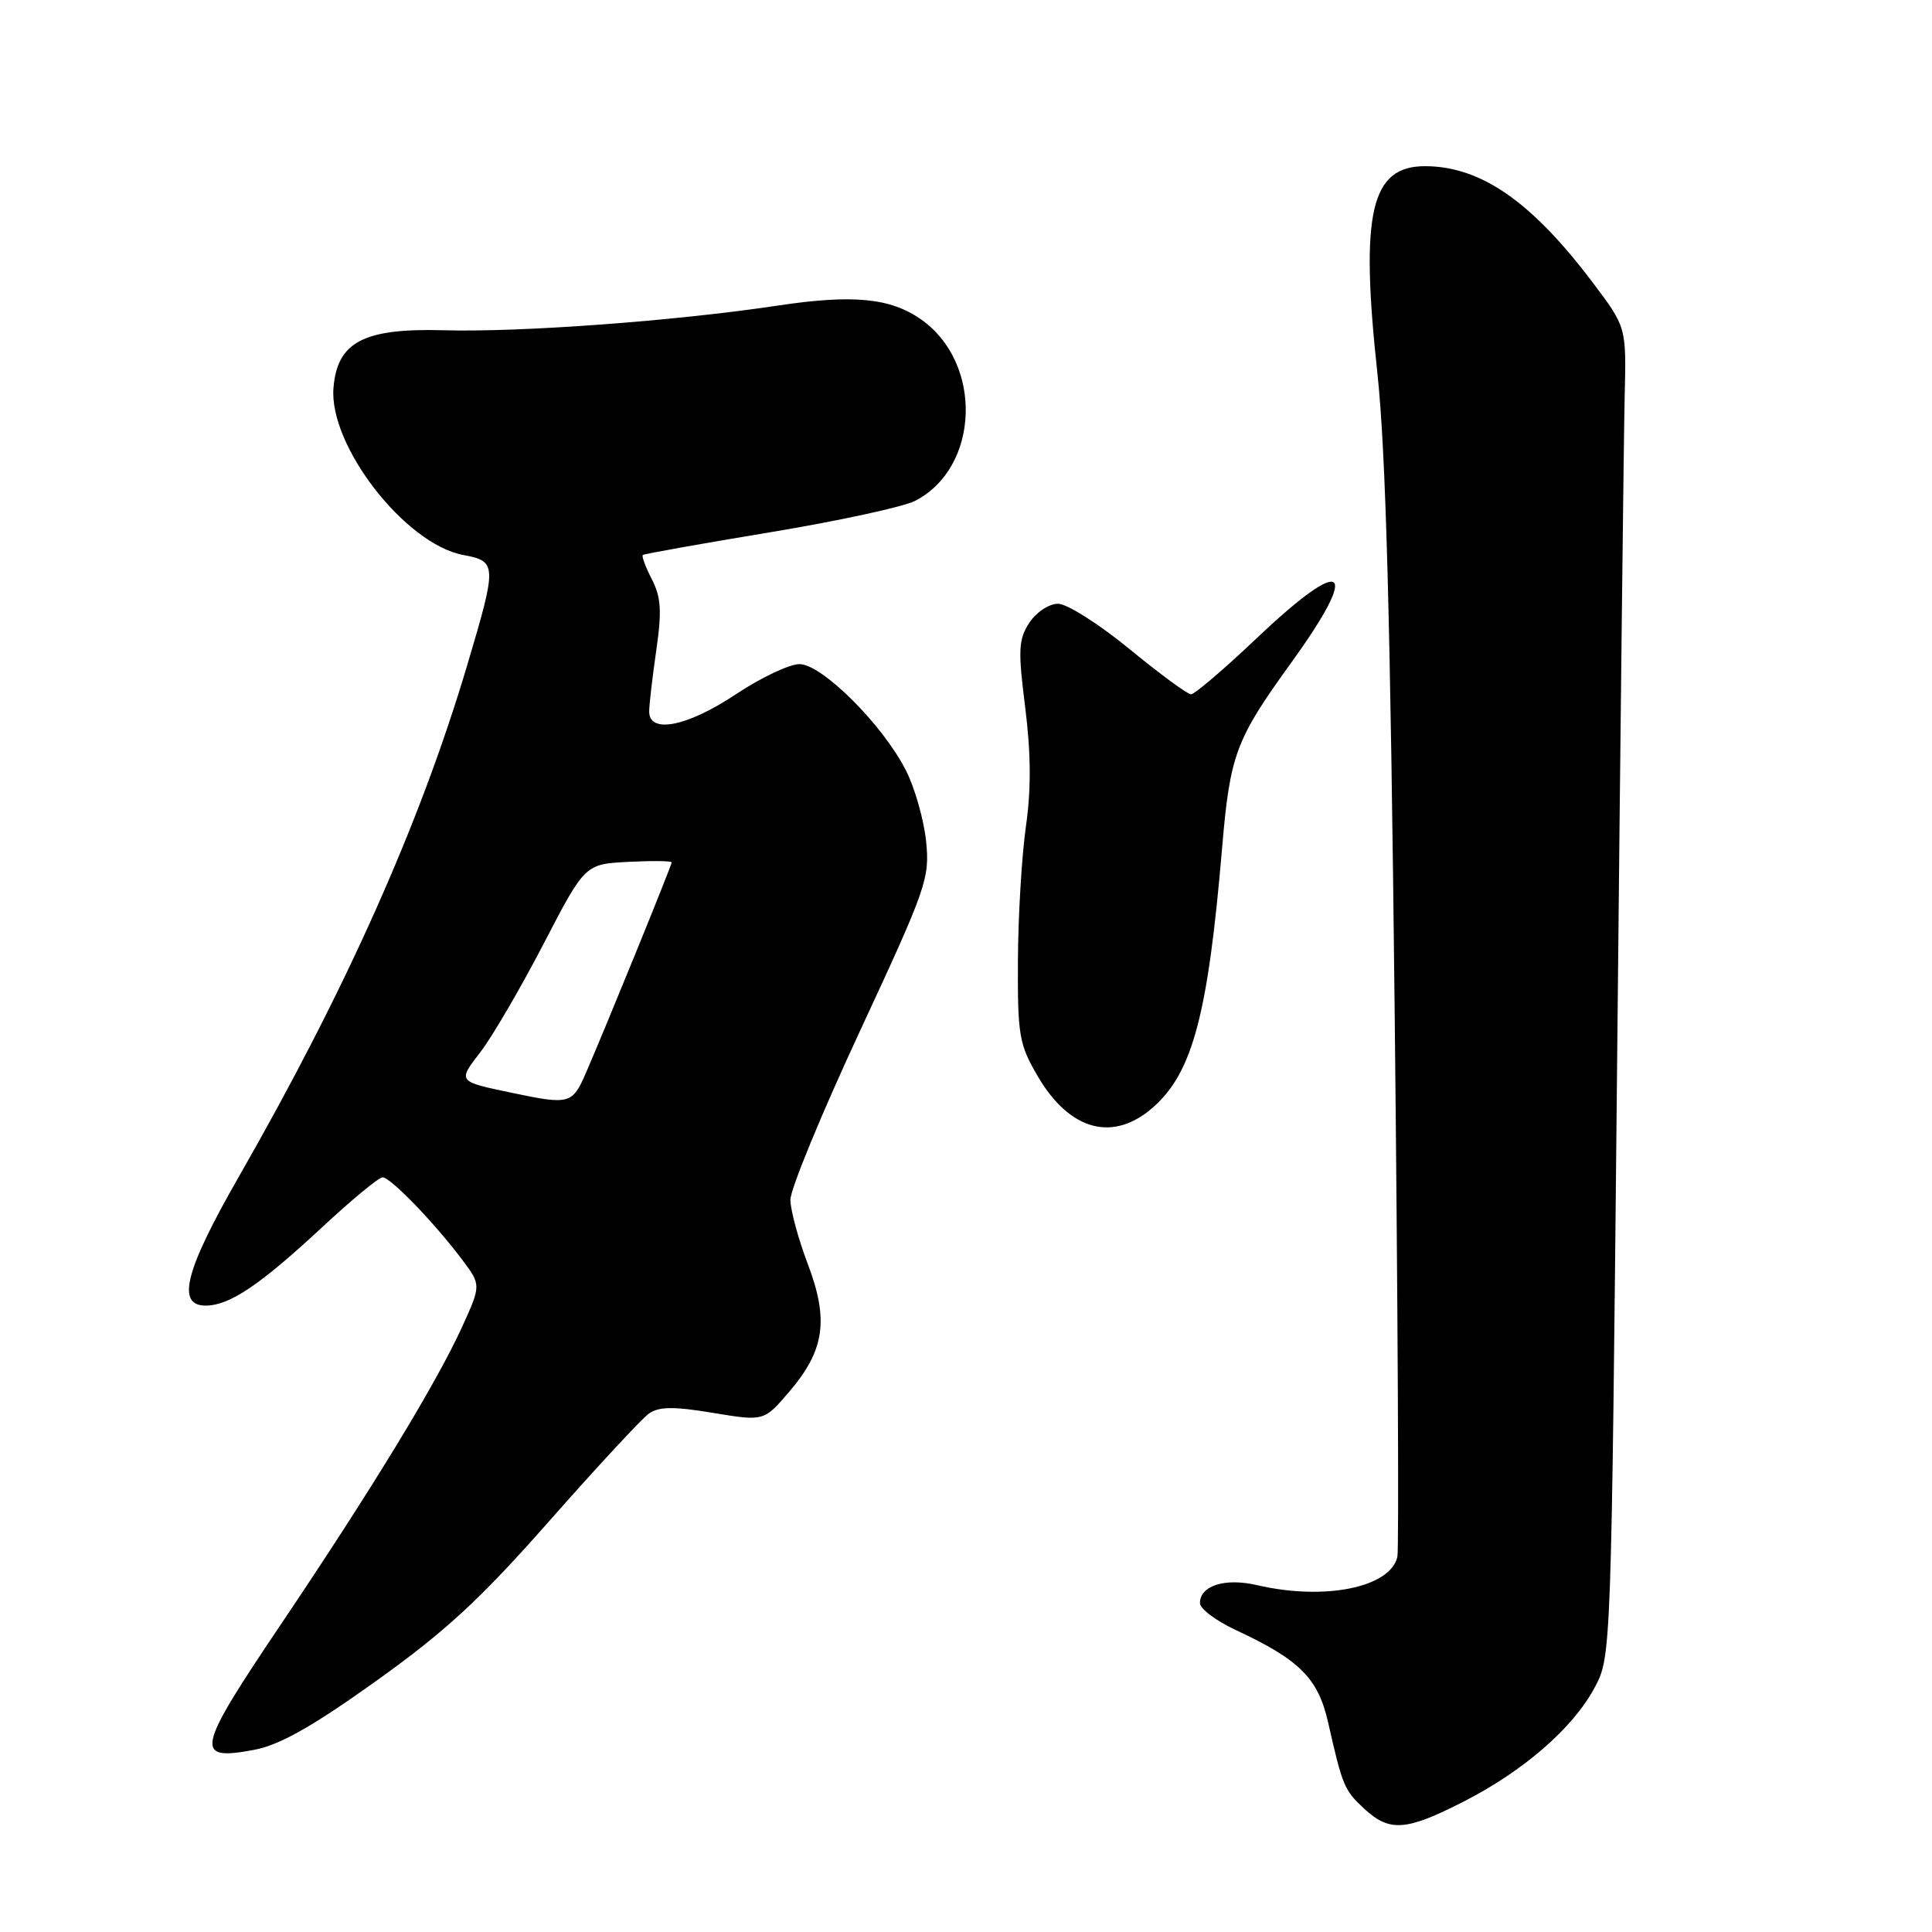 <?xml version="1.0" encoding="UTF-8" standalone="no"?>
<!DOCTYPE svg PUBLIC "-//W3C//DTD SVG 1.1//EN" "http://www.w3.org/Graphics/SVG/1.1/DTD/svg11.dtd" >
<svg xmlns="http://www.w3.org/2000/svg" xmlns:xlink="http://www.w3.org/1999/xlink" version="1.1" viewBox="0 0 256 256">
 <g >
 <path fill="currentColor"
d=" M 193.88 238.75 C 201.87 234.68 208.43 228.98 211.29 223.63 C 213.50 219.51 213.50 219.35 214.28 140.50 C 214.71 97.05 215.16 57.41 215.28 52.42 C 215.50 43.34 215.50 43.34 211.03 37.42 C 202.96 26.73 196.27 22.07 188.90 22.02 C 181.63 21.98 180.20 28.12 182.51 49.44 C 183.63 59.78 184.24 82.17 184.80 134.00 C 185.22 172.78 185.38 205.31 185.16 206.29 C 184.22 210.36 175.52 212.12 166.57 210.04 C 162.32 209.05 159.00 210.10 159.00 212.43 C 159.00 213.17 161.14 214.77 163.75 215.99 C 172.20 219.92 174.66 222.38 175.98 228.22 C 177.90 236.69 178.11 237.19 180.76 239.66 C 184.12 242.77 186.29 242.62 193.88 238.75 Z  M 49.81 222.76 C 59.08 216.13 63.63 211.93 72.82 201.50 C 79.13 194.35 85.05 187.96 85.99 187.30 C 87.31 186.37 89.29 186.35 94.46 187.21 C 101.22 188.33 101.22 188.33 104.57 184.42 C 109.27 178.93 109.85 174.91 107.04 167.50 C 105.79 164.20 104.75 160.38 104.73 159.00 C 104.71 157.62 108.87 147.53 113.97 136.57 C 122.77 117.64 123.22 116.38 122.71 111.45 C 122.41 108.59 121.21 104.37 120.04 102.08 C 116.95 96.01 108.91 88.00 105.93 88.00 C 104.60 88.00 100.80 89.80 97.50 92.00 C 91.05 96.29 85.99 97.29 86.02 94.25 C 86.03 93.29 86.46 89.62 86.97 86.10 C 87.71 80.96 87.59 79.11 86.37 76.75 C 85.54 75.14 85.00 73.69 85.18 73.54 C 85.35 73.39 92.92 72.04 101.98 70.54 C 111.04 69.04 119.72 67.16 121.27 66.36 C 129.84 61.93 130.28 48.09 122.04 42.32 C 117.97 39.47 113.01 38.99 103.00 40.50 C 89.50 42.53 68.98 44.05 58.81 43.76 C 48.20 43.47 44.70 45.29 44.19 51.37 C 43.54 59.02 53.68 72.10 61.39 73.54 C 65.86 74.38 65.88 74.79 61.92 88.10 C 55.67 109.14 45.83 131.17 31.60 156.00 C 24.53 168.34 23.33 173.00 27.25 173.00 C 30.42 172.99 34.40 170.31 42.65 162.65 C 46.58 158.99 50.20 156.00 50.70 156.00 C 51.74 156.00 57.54 162.00 61.22 166.89 C 63.76 170.27 63.76 170.27 61.20 175.89 C 57.75 183.42 49.26 197.36 37.09 215.43 C 25.98 231.93 25.68 233.36 33.64 231.87 C 37.03 231.24 41.33 228.82 49.81 222.76 Z  M 152.89 146.64 C 158.05 142.01 160.07 134.35 161.94 112.31 C 162.98 100.02 163.73 98.00 171.00 87.94 C 180.39 74.96 178.34 73.37 166.59 84.50 C 162.24 88.63 158.29 92.00 157.82 92.00 C 157.35 92.00 153.68 89.30 149.66 86.00 C 145.64 82.70 141.38 80.00 140.20 80.00 C 139.00 80.00 137.31 81.12 136.39 82.52 C 134.95 84.73 134.88 86.12 135.85 93.77 C 136.61 99.83 136.64 104.64 135.94 109.50 C 135.39 113.35 134.91 121.34 134.88 127.26 C 134.83 137.18 135.03 138.37 137.50 142.60 C 141.78 149.89 147.55 151.41 152.89 146.64 Z  M 68.00 144.84 C 60.55 143.28 60.62 143.37 63.69 139.36 C 65.24 137.34 68.98 130.93 72.01 125.10 C 77.51 114.50 77.51 114.50 83.26 114.20 C 86.42 114.04 89.00 114.07 89.00 114.27 C 89.00 114.67 80.25 136.16 77.60 142.25 C 75.85 146.28 75.41 146.40 68.00 144.84 Z "/>
</g>
</svg>